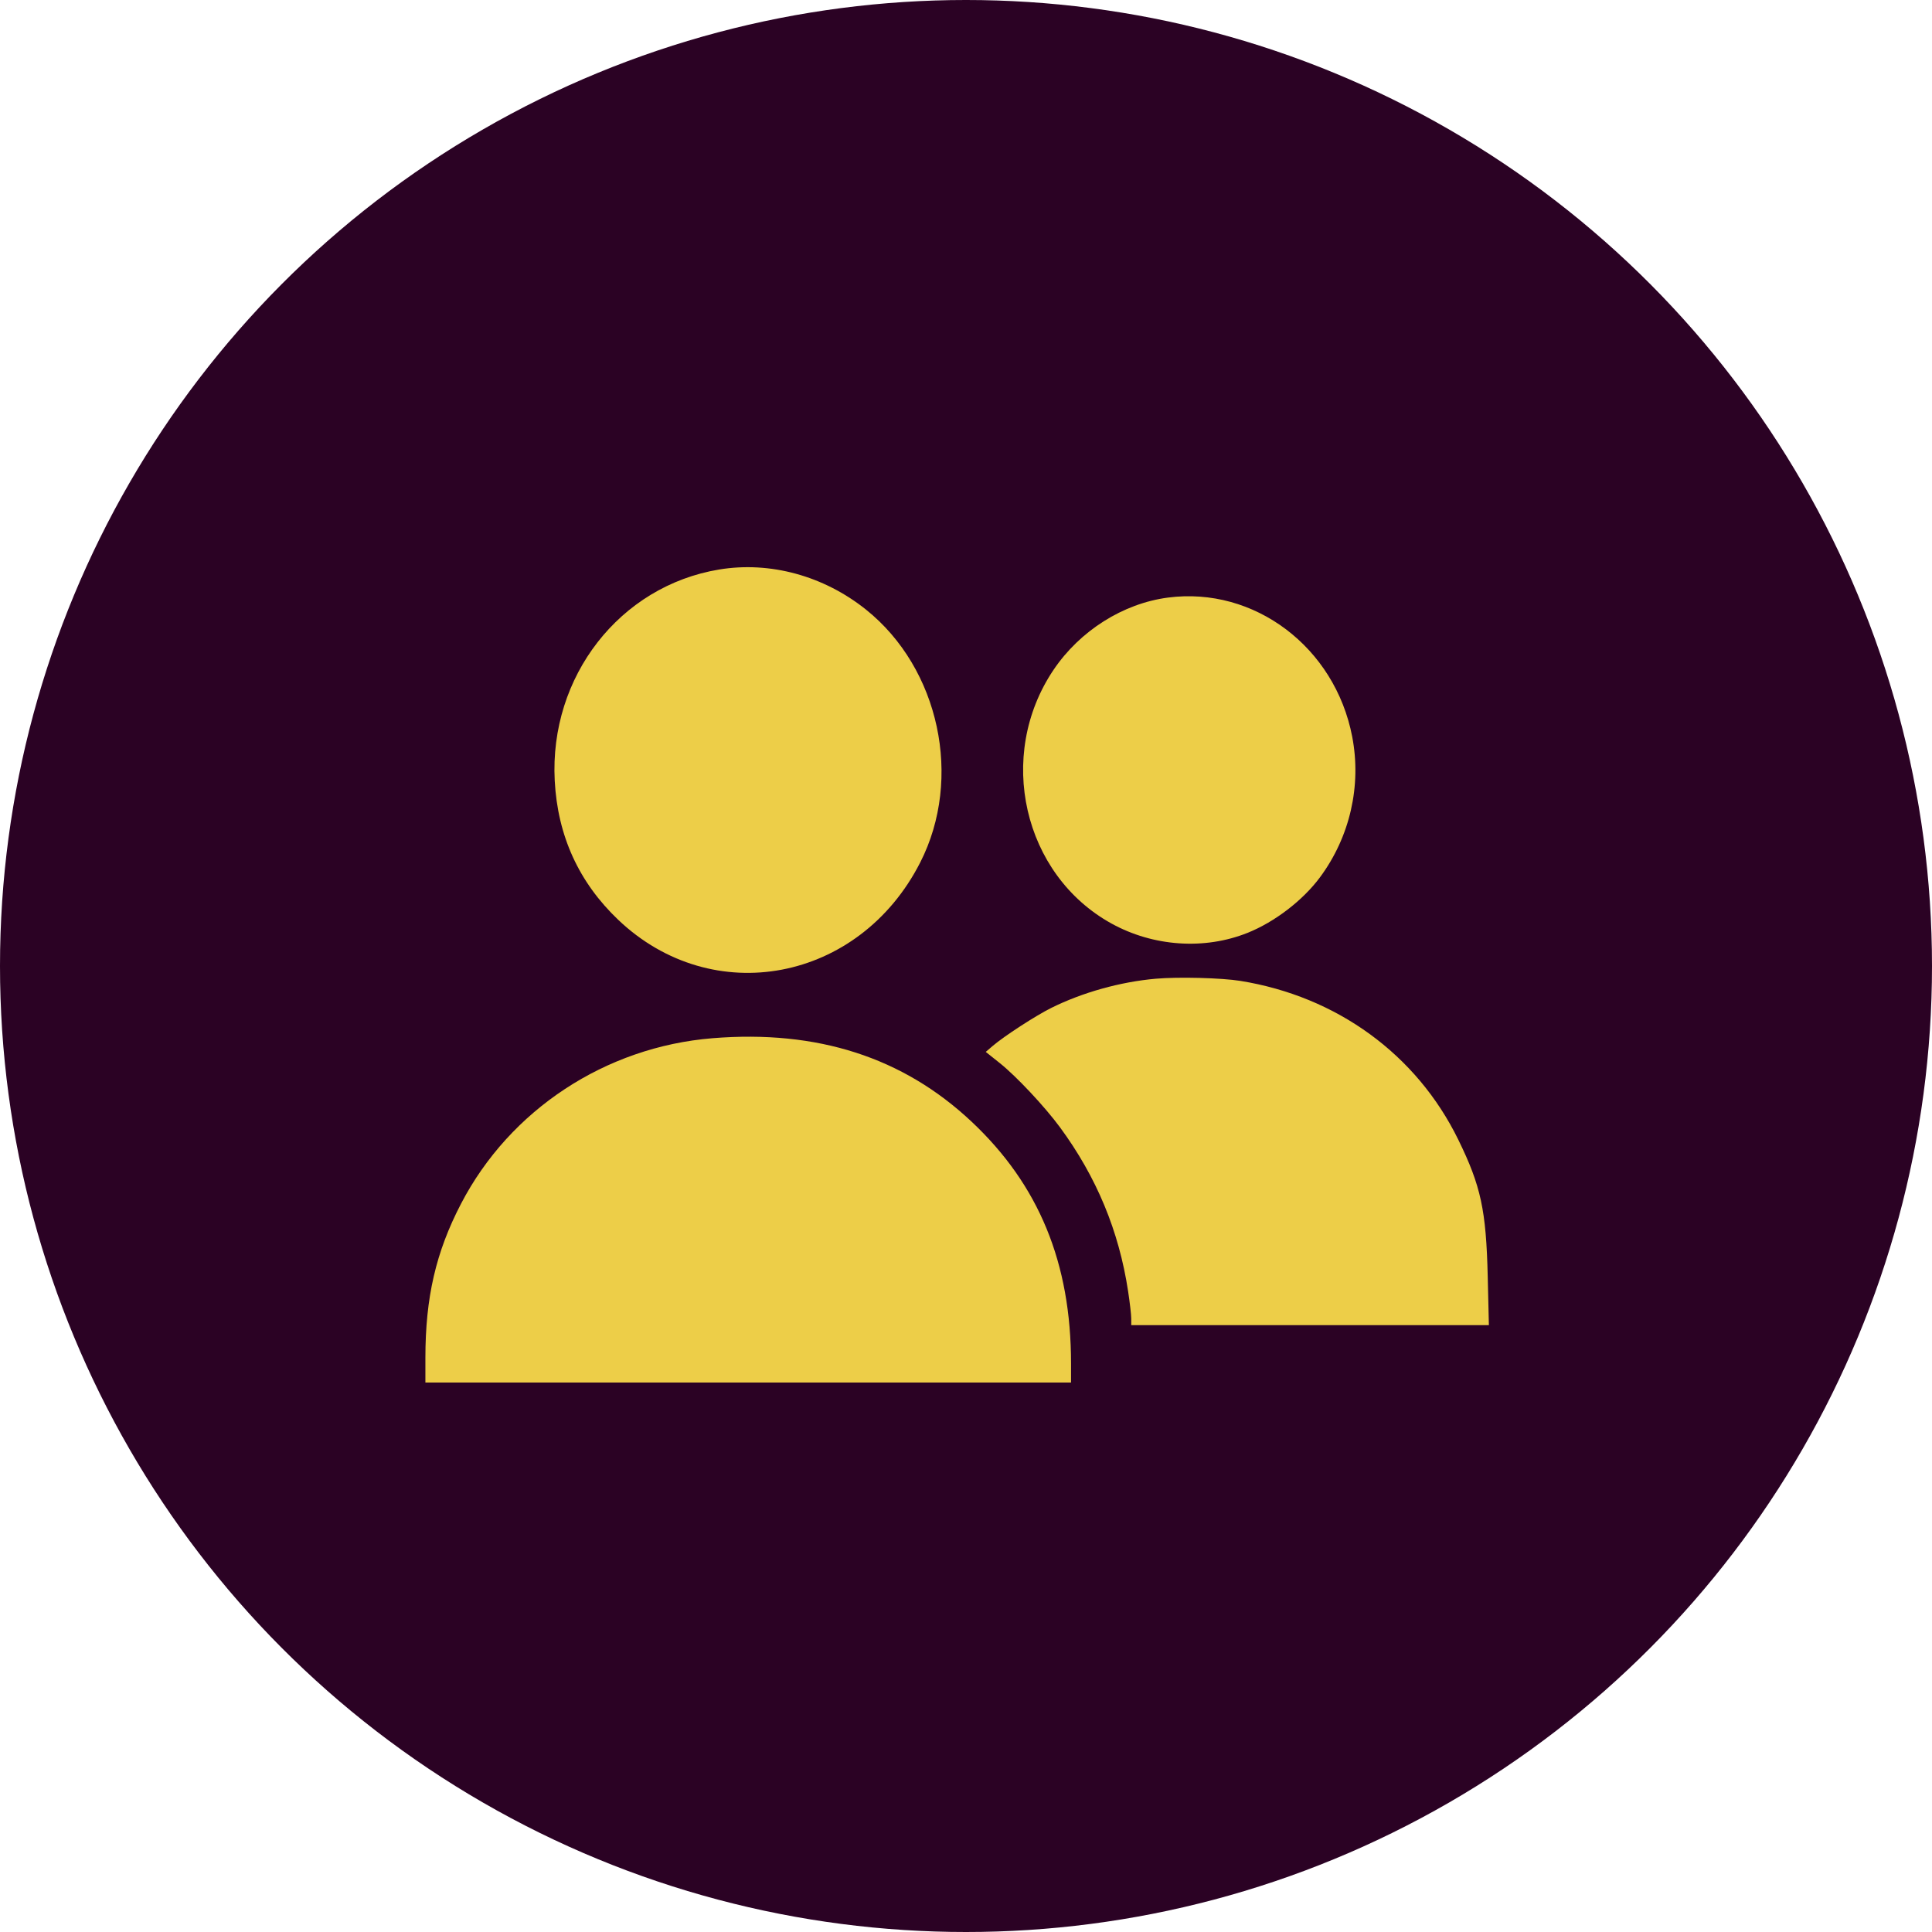 <svg width="109" height="109" viewBox="0 0 109 109" fill="none" xmlns="http://www.w3.org/2000/svg">
<circle cx="54.5" cy="54.5" r="54.5" fill="#2B0224"/>
<path fill-rule="evenodd" clip-rule="evenodd" d="M40.573 32.131C34.965 33.059 30.987 38.169 31.297 44.046C31.46 47.157 32.658 49.779 34.88 51.895C40.21 56.969 48.484 55.396 51.918 48.657C54.333 43.918 53.003 37.714 48.861 34.395C46.476 32.485 43.444 31.656 40.573 32.131ZM65.892 33.715C63.359 34.048 60.926 35.585 59.438 37.793C56.181 42.627 57.718 49.351 62.71 52.105C65.066 53.404 67.947 53.603 70.377 52.633C71.912 52.021 73.508 50.797 74.475 49.491C76.162 47.212 76.821 44.33 76.289 41.562C75.319 36.512 70.765 33.076 65.892 33.715ZM65.203 55.218C63.208 55.393 61.065 55.992 59.306 56.867C58.427 57.304 56.641 58.465 56 59.015L55.615 59.346L56.413 59.983C57.342 60.724 58.949 62.439 59.803 63.601C61.866 66.406 63.129 69.446 63.646 72.853C63.743 73.489 63.822 74.179 63.822 74.386L63.823 74.762H73.912H84L83.935 72.015C83.846 68.277 83.552 66.911 82.272 64.295C79.92 59.489 75.424 56.215 69.972 55.339C68.905 55.168 66.478 55.106 65.203 55.218ZM40.2 58.574C34.158 59.064 28.768 62.611 26.01 67.913C24.592 70.639 24 73.199 24 76.608V78H42.213H60.426L60.426 76.93C60.426 71.252 58.615 66.85 54.811 63.278C50.946 59.649 46.118 58.094 40.2 58.574Z" fill="#EDCE48"/>
</svg>
